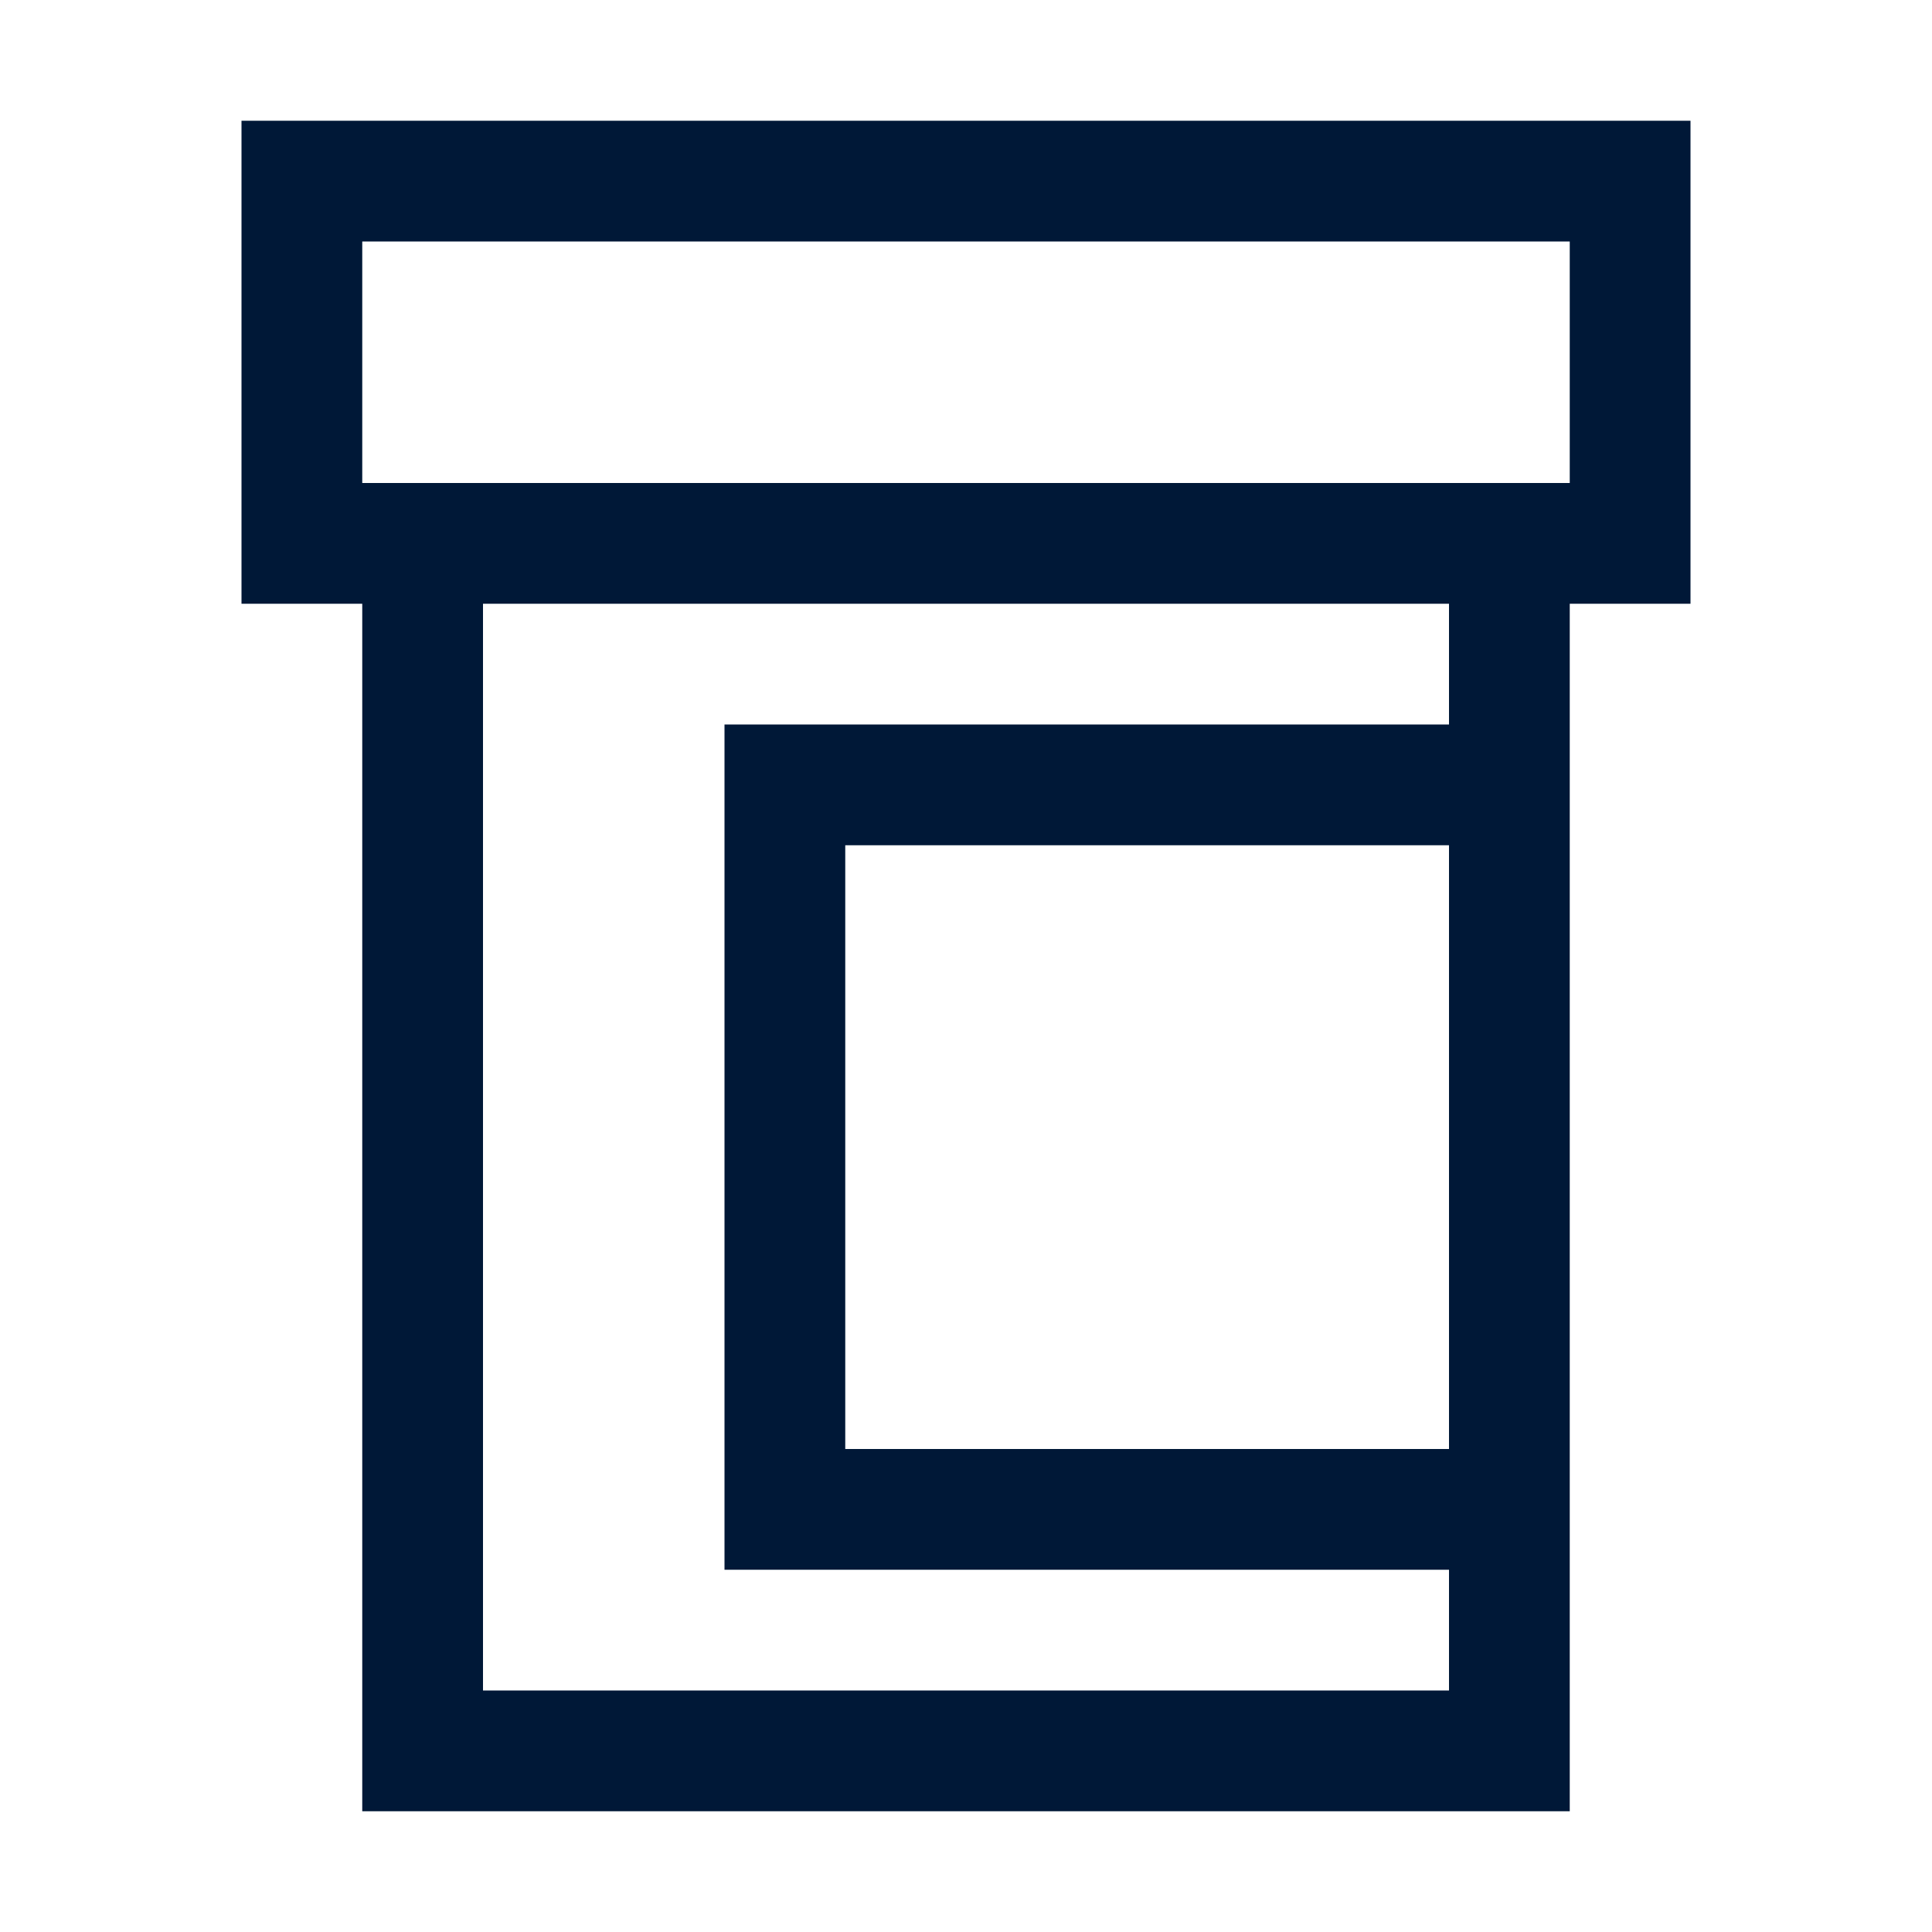<svg xmlns="http://www.w3.org/2000/svg" viewBox="0 0 32 32"><defs><style>.cls-1{fill:#001837;}</style></defs><title>Drug.small</title><g id="Icon"><path class="cls-1" d="M26,2H4v8H6V30H26V10h2V2ZM24,24H14V14H24Zm0-12H12V26H24v2H8V10H24ZM6,8V4H26V8Z"/></g></svg>